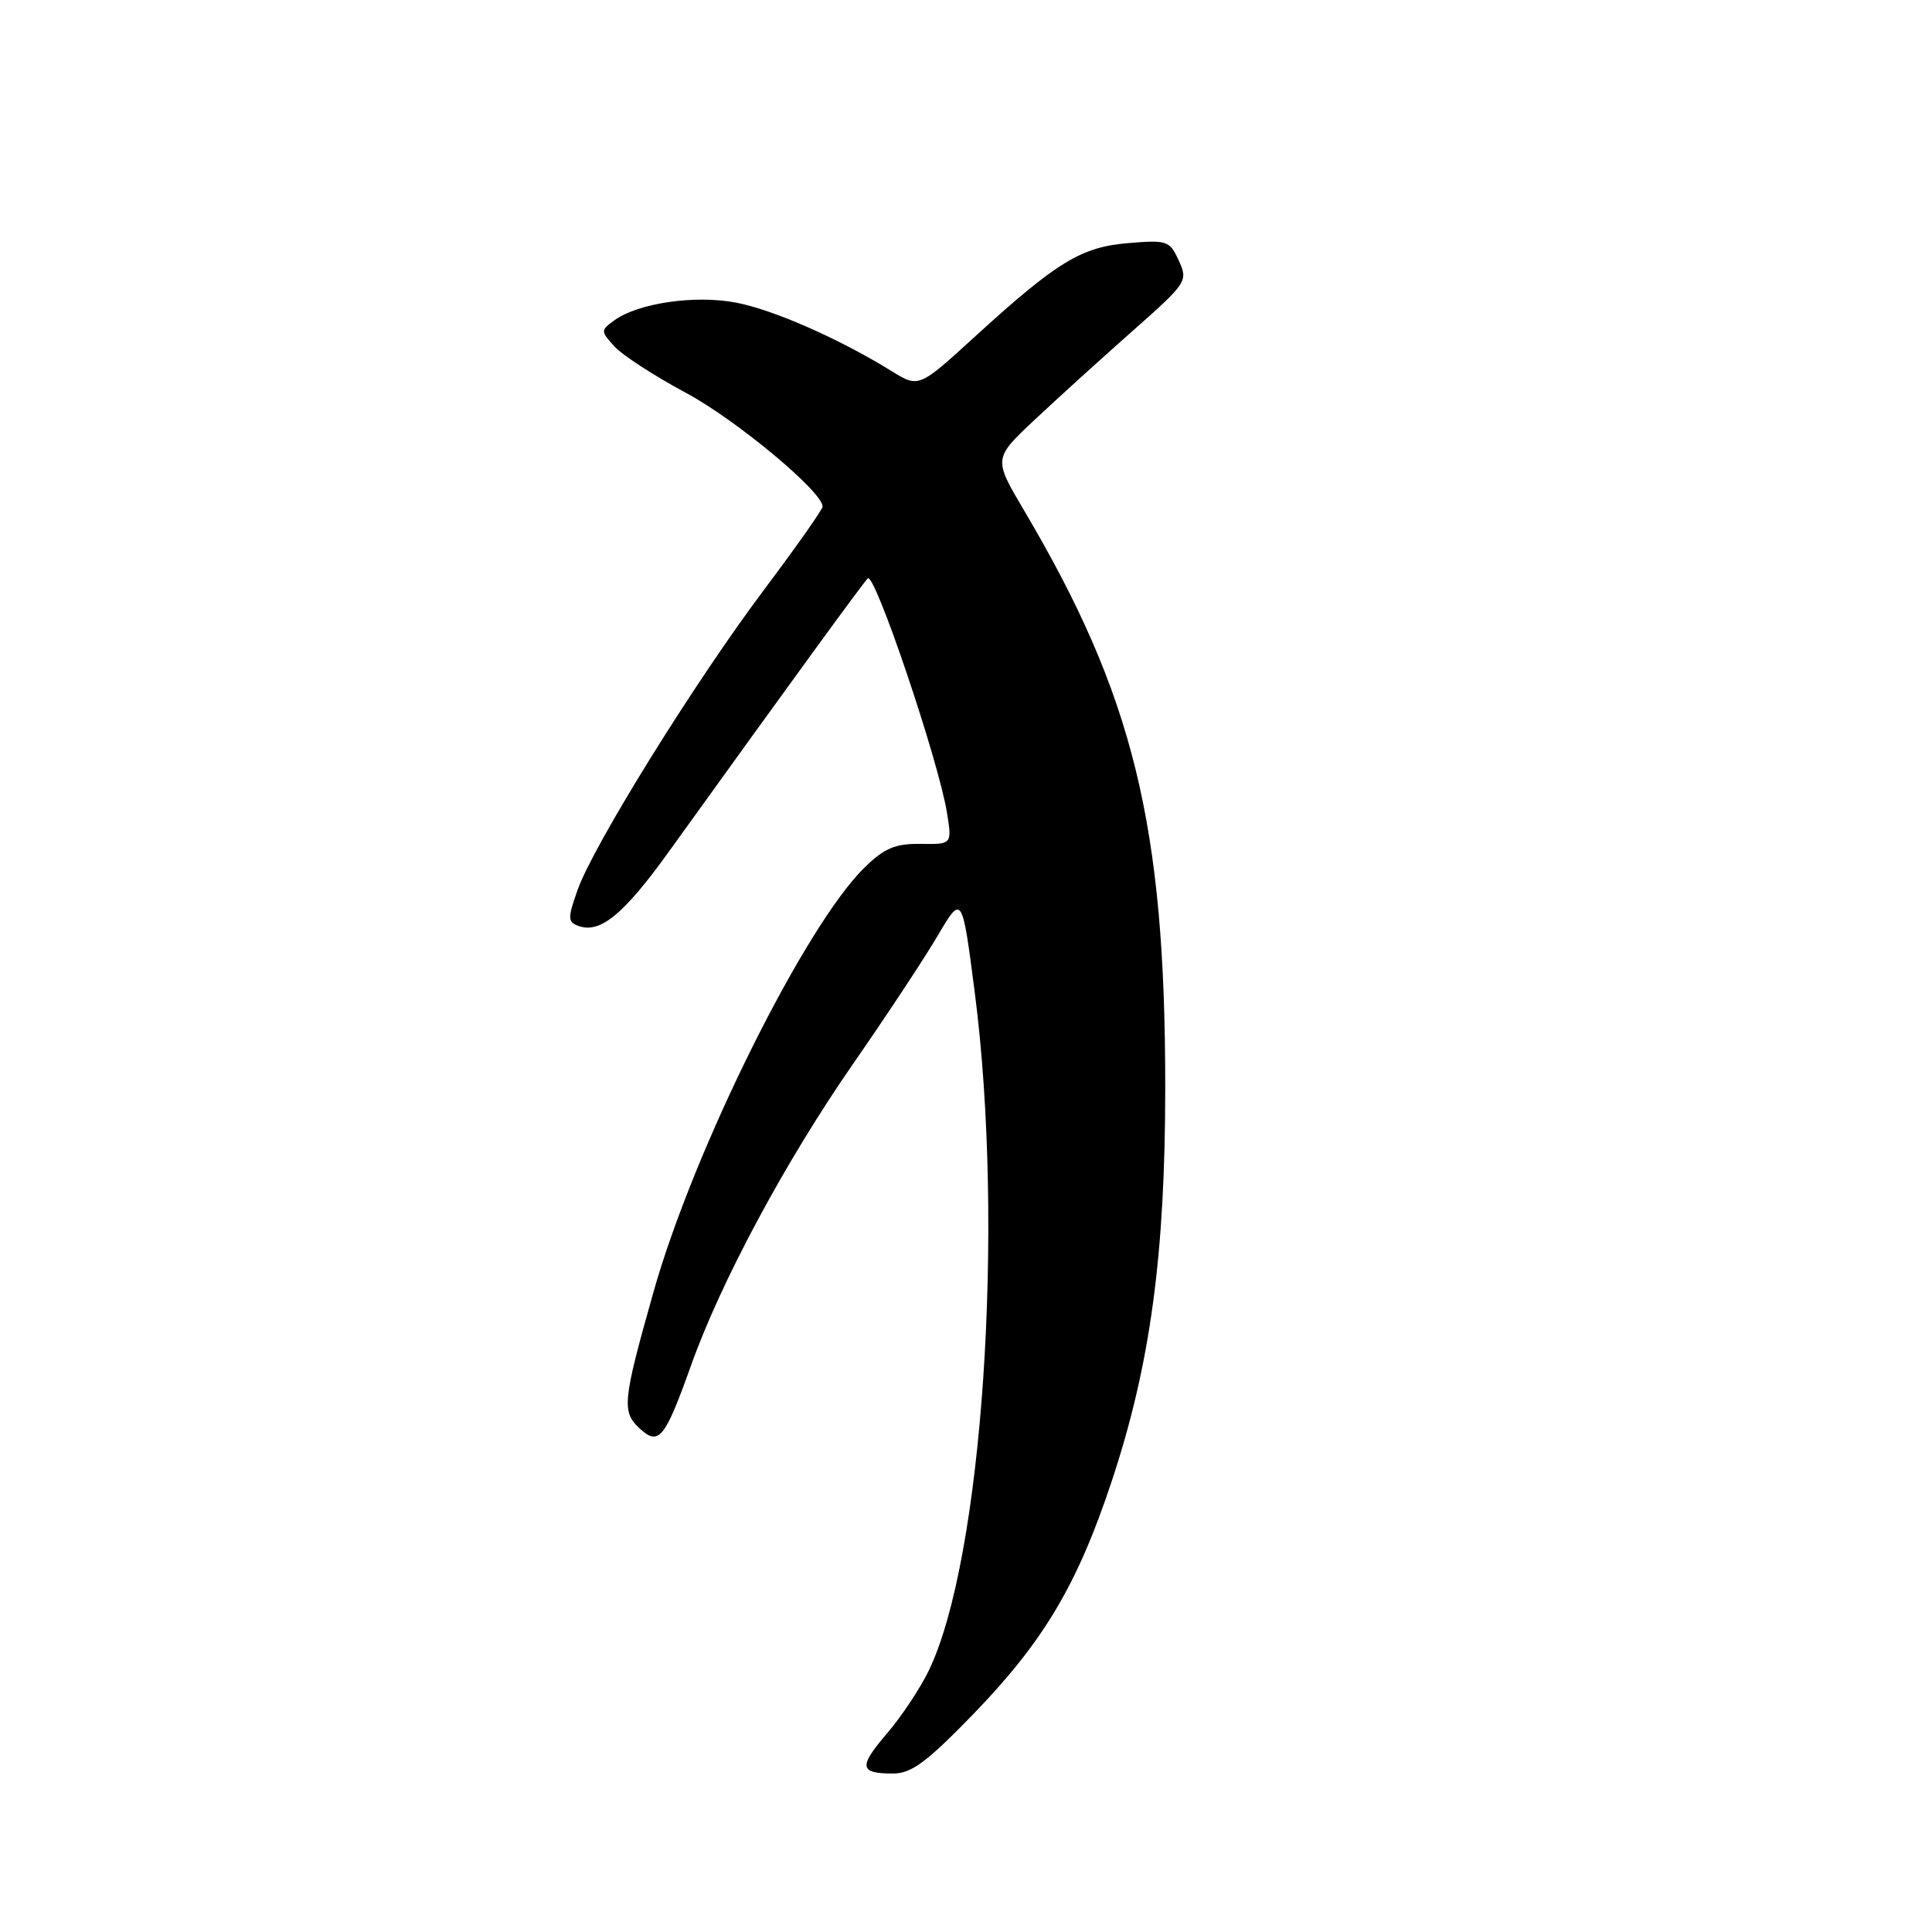 <?xml version="1.0" encoding="UTF-8" standalone="no"?>
<!DOCTYPE svg PUBLIC "-//W3C//DTD SVG 1.1//EN" "http://www.w3.org/Graphics/SVG/1.1/DTD/svg11.dtd" >
<svg xmlns="http://www.w3.org/2000/svg" xmlns:xlink="http://www.w3.org/1999/xlink" version="1.1" viewBox="0 0 256 256">
 <g >
 <path fill="currentColor"
d=" M 128.92 227.18 C 138.30 217.49 142.77 209.98 147.33 196.20 C 152.43 180.82 154.40 166.26 154.40 144.00 C 154.40 109.33 150.19 92.13 135.69 67.63 C 131.63 60.76 131.63 60.76 137.09 55.63 C 140.10 52.81 145.91 47.53 150.01 43.91 C 157.29 37.47 157.44 37.25 156.20 34.54 C 155.00 31.90 154.65 31.78 149.52 32.21 C 143.25 32.73 140.07 34.67 129.12 44.66 C 121.74 51.40 121.74 51.40 118.12 49.16 C 111.20 44.88 102.43 41.02 97.48 40.09 C 92.04 39.06 84.51 40.17 81.37 42.47 C 79.58 43.78 79.58 43.88 81.41 45.90 C 82.45 47.05 86.72 49.82 90.90 52.06 C 97.54 55.62 109.00 65.16 109.00 67.12 C 109.00 67.50 105.50 72.47 101.23 78.16 C 92.07 90.35 78.61 112.03 76.53 117.93 C 75.22 121.63 75.23 122.15 76.59 122.67 C 79.47 123.78 82.61 121.22 88.62 112.86 C 105.16 89.87 114.23 77.42 114.98 76.64 C 115.89 75.71 124.37 100.81 125.48 107.69 C 126.15 111.88 126.15 111.88 122.00 111.82 C 118.65 111.77 117.21 112.37 114.60 114.91 C 106.75 122.51 91.91 152.34 86.59 171.20 C 82.46 185.83 82.34 187.09 84.86 189.37 C 87.30 191.59 88.14 190.54 91.55 180.97 C 95.52 169.81 104.07 153.90 113.02 140.99 C 117.41 134.67 122.46 127.03 124.24 124.00 C 127.48 118.50 127.48 118.50 129.16 131.50 C 133.17 162.63 130.18 206.66 123.07 221.36 C 121.93 223.72 119.43 227.47 117.53 229.69 C 113.73 234.14 113.86 235.00 118.33 235.00 C 120.76 235.00 122.77 233.52 128.92 227.18 Z "/>
</g>
</svg>